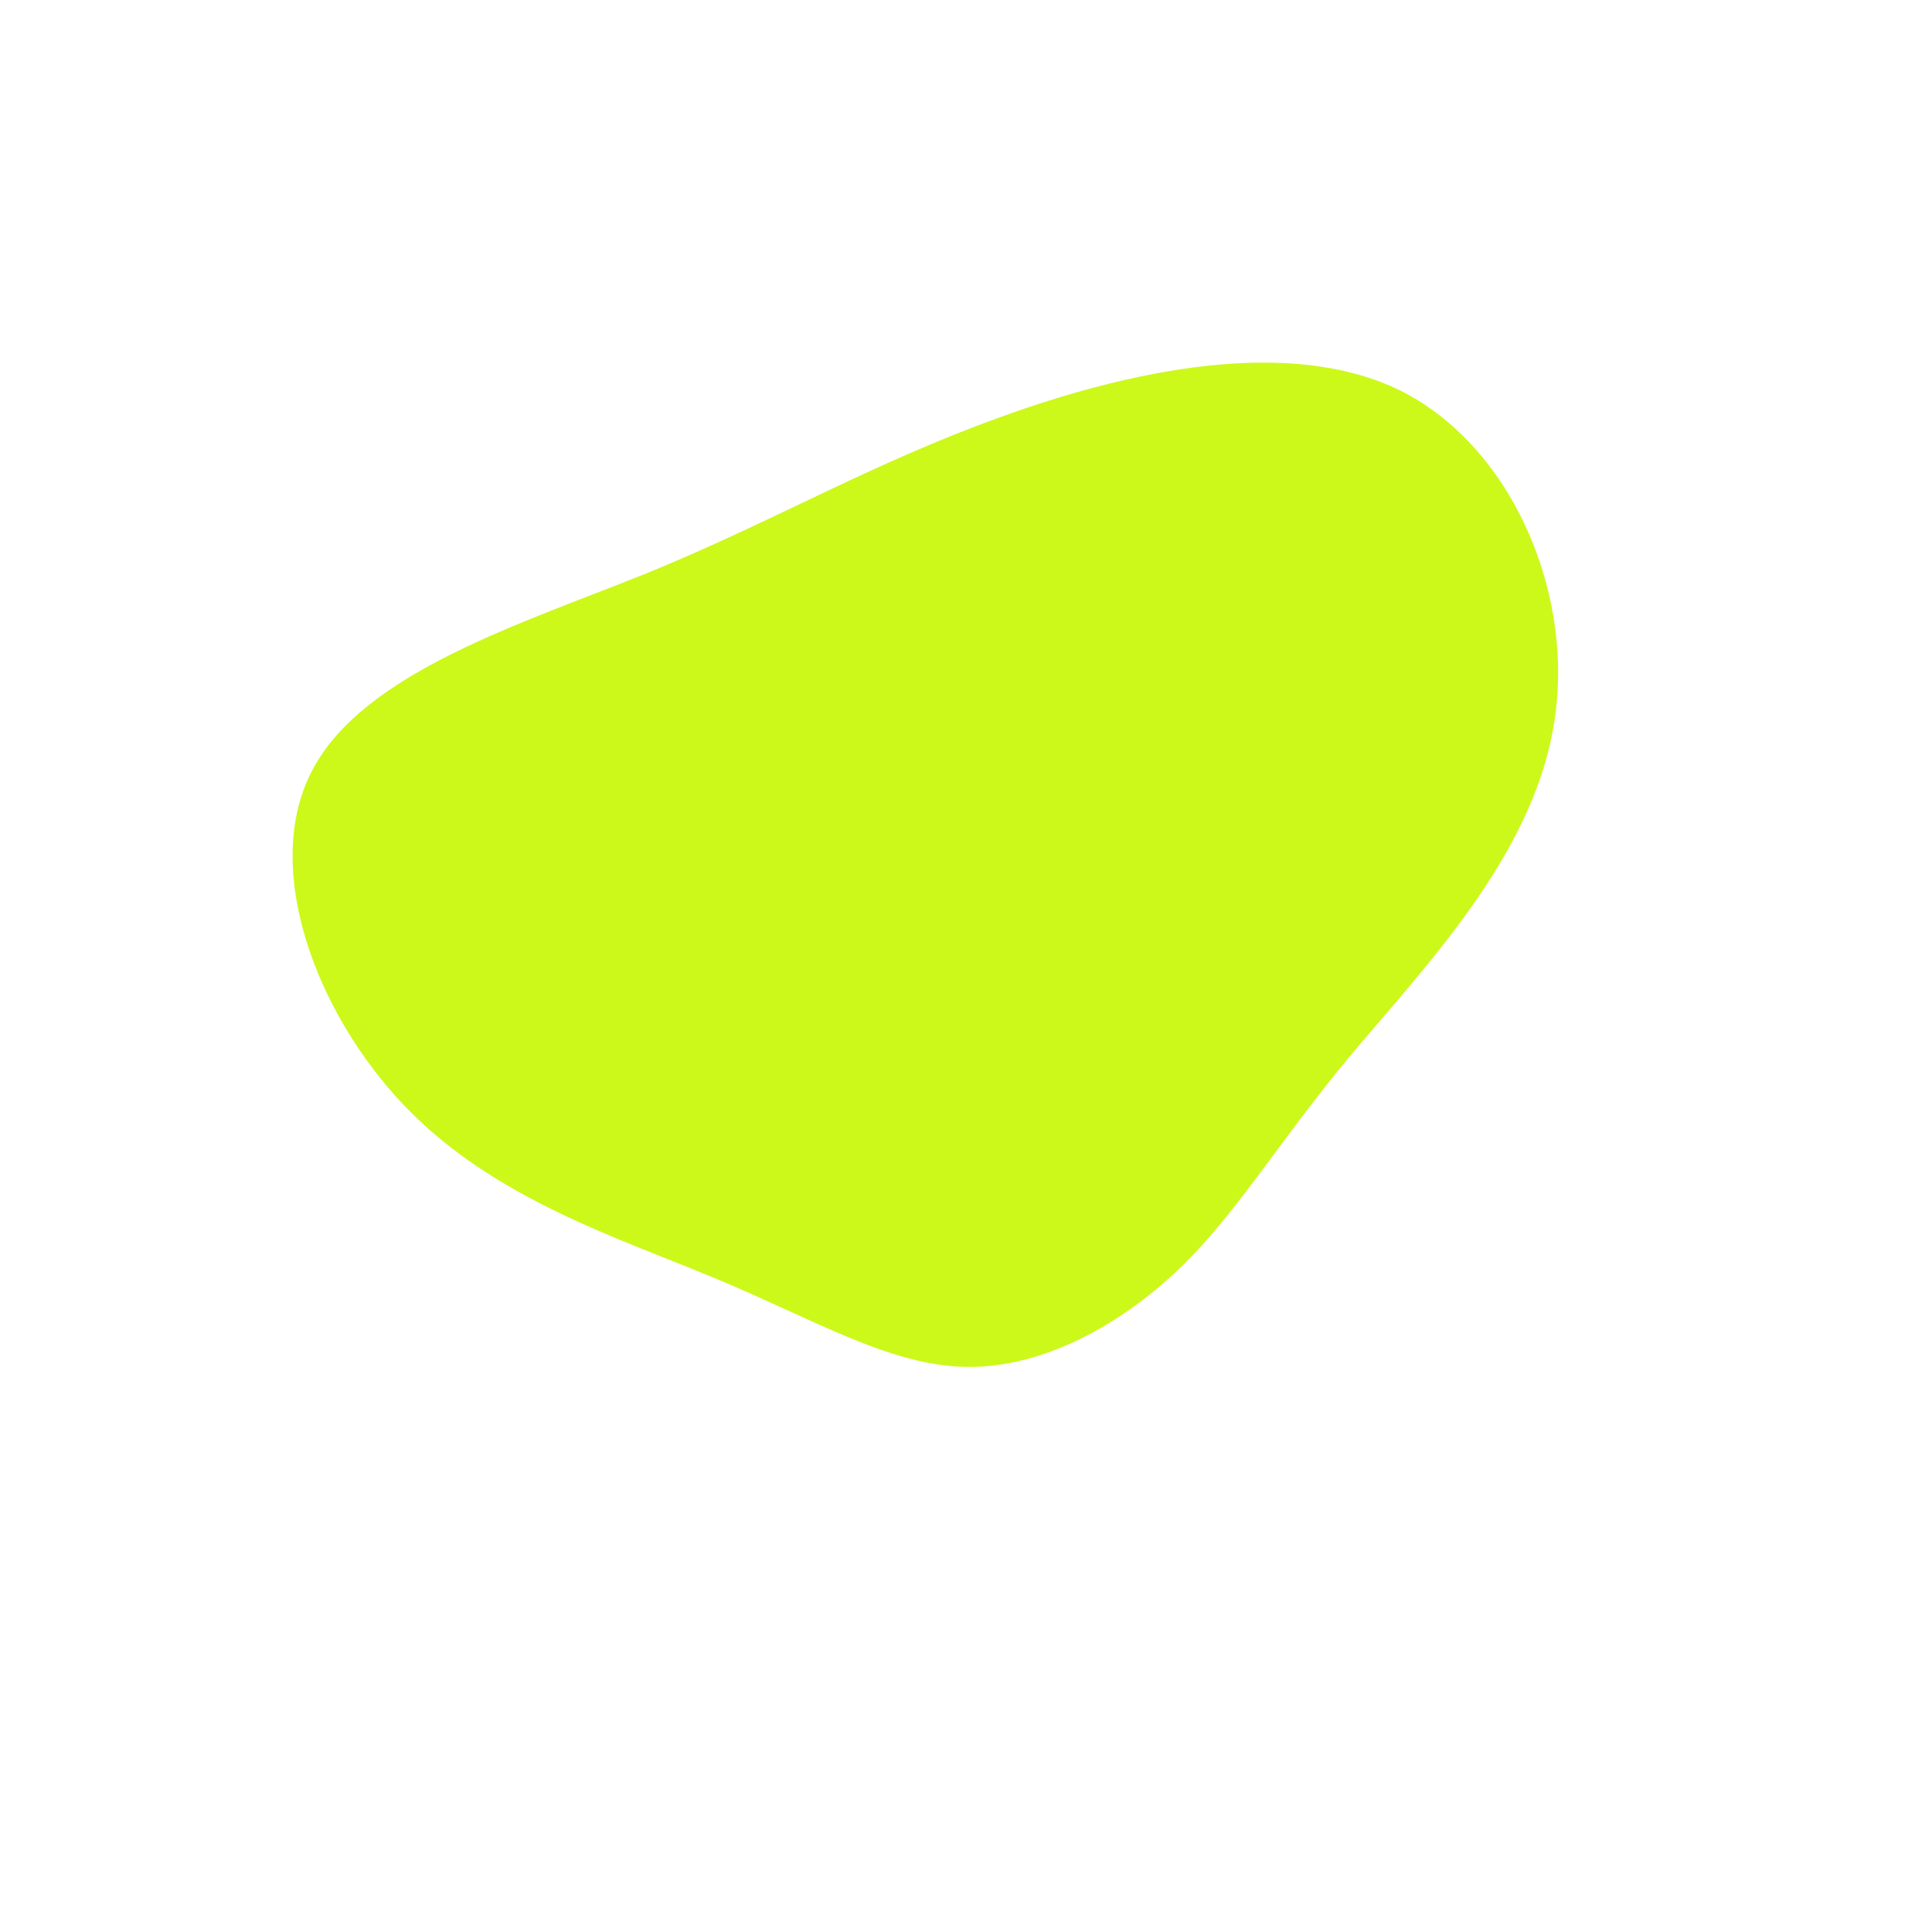 <?xml version="1.0" standalone="no"?>
<svg viewBox="0 0 200 200" xmlns="http://www.w3.org/2000/svg">
  <path fill="#CCF919" d="M45.1,-59.5C56.7,-53.6,63.2,-38.1,60.8,-24.7C58.5,-11.2,47.3,0.3,39.6,9.5C32,18.7,27.9,25.8,21.9,31.5C15.9,37.2,7.9,41.6,0.1,41.5C-7.8,41.4,-15.5,36.7,-25.8,32.4C-36.1,28.1,-48.9,24.1,-58.1,14.5C-67.4,4.8,-73,-10.4,-67.6,-20.4C-62.2,-30.5,-45.8,-35.5,-32.7,-40.8C-19.6,-46.2,-9.8,-52,3.5,-56.8C16.7,-61.6,33.5,-65.3,45.1,-59.5Z" transform="translate(100 100)" />
</svg>
